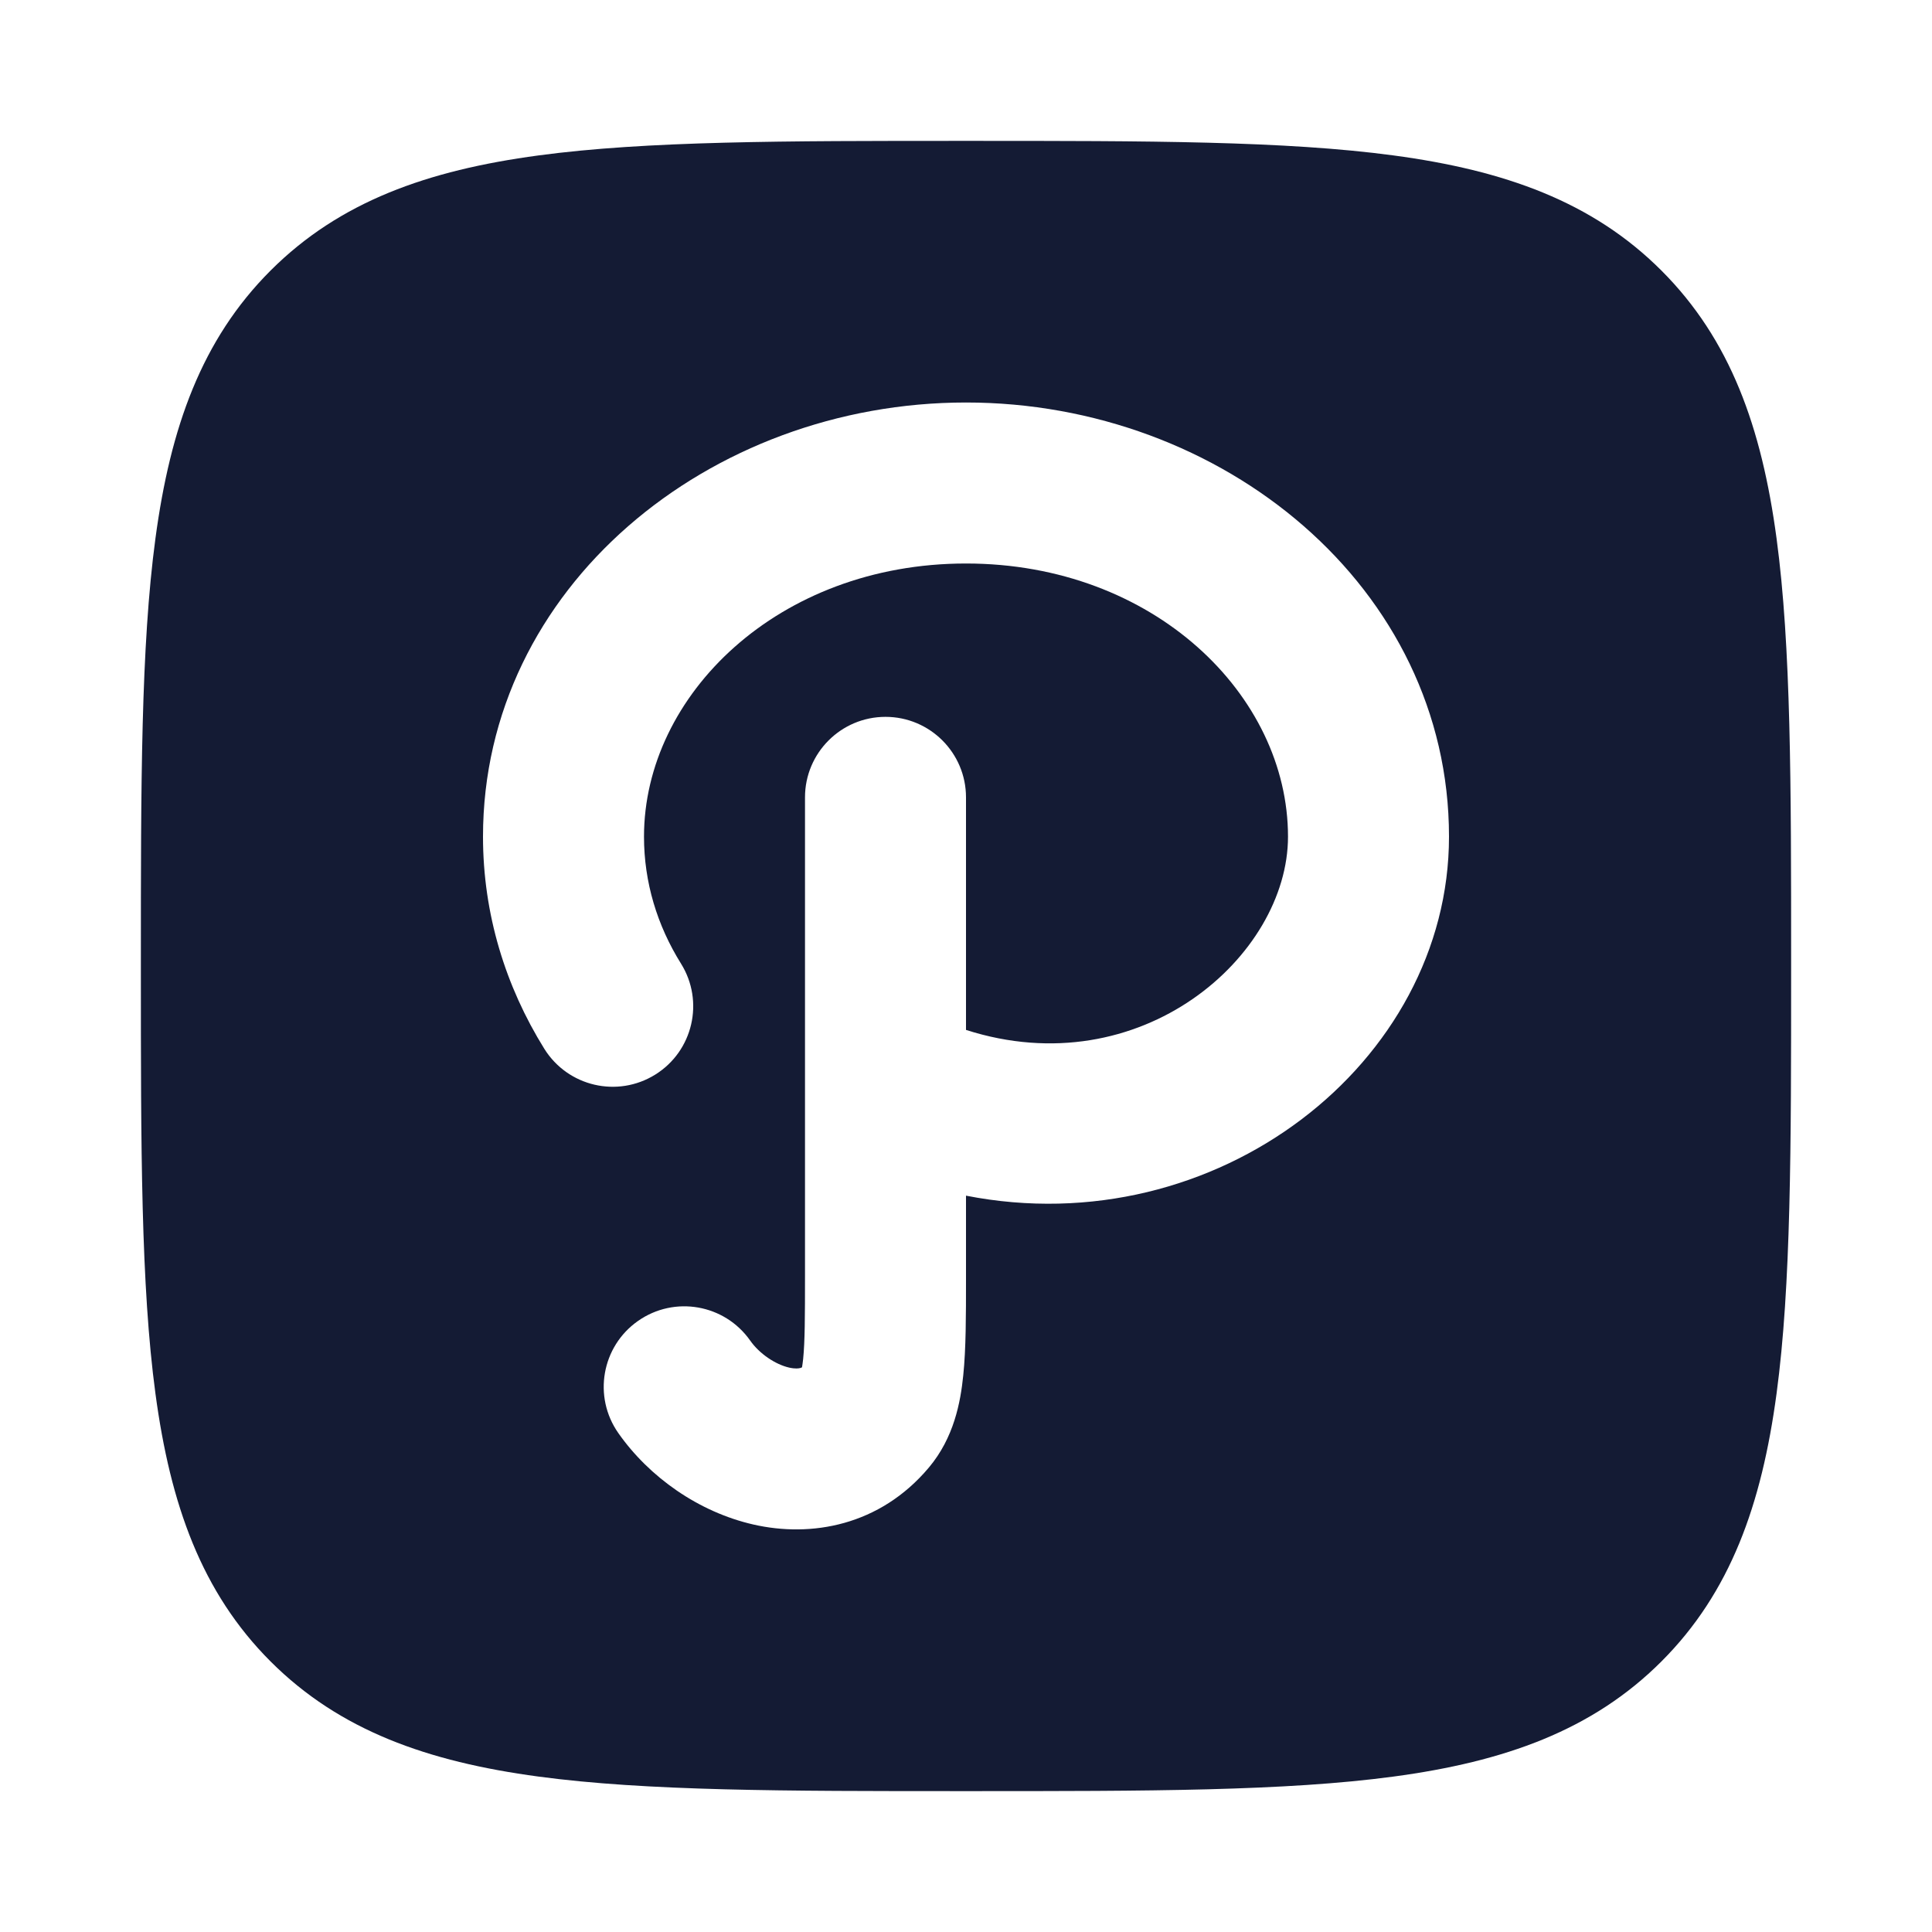 <svg width="24" height="24" viewBox="0 0 24 24" fill="none" xmlns="http://www.w3.org/2000/svg">
<path fill-rule="evenodd" clip-rule="evenodd" d="M6.688 1.931C8.031 1.75 9.752 1.75 11.943 1.75H12.057C14.248 1.75 15.969 1.75 17.312 1.931C18.689 2.116 19.781 2.503 20.639 3.361C21.497 4.219 21.884 5.311 22.069 6.688C22.25 8.031 22.25 9.752 22.25 11.943V12.057C22.25 14.248 22.25 15.969 22.069 17.312C21.884 18.689 21.497 19.781 20.639 20.639C19.781 21.497 18.689 21.884 17.312 22.069C15.969 22.25 14.248 22.25 12.057 22.25H11.943C9.752 22.25 8.031 22.25 6.688 22.069C5.311 21.884 4.219 21.497 3.361 20.639C2.503 19.781 2.116 18.689 1.931 17.312C1.75 15.969 1.75 14.248 1.75 12.057V12.057V11.943V11.943C1.75 9.752 1.75 8.031 1.931 6.688C2.116 5.311 2.503 4.219 3.361 3.361C4.219 2.503 5.311 2.116 6.688 1.931ZM8 10.393C8 8.637 9.665 7 12 7C14.335 7 16 8.637 16 10.393C16 11.876 14.171 13.491 12 12.794V9.905C12 9.353 11.552 8.905 11 8.905C10.448 8.905 10 9.353 10 9.905L10 15.846C10 16.358 9.999 16.665 9.977 16.882C9.972 16.927 9.967 16.961 9.963 16.985C9.953 16.991 9.946 16.993 9.941 16.994C9.924 16.999 9.881 17.006 9.804 16.989C9.632 16.95 9.434 16.817 9.319 16.653C9.001 16.201 8.378 16.092 7.926 16.409C7.473 16.726 7.364 17.35 7.681 17.802C8.066 18.351 8.68 18.783 9.358 18.938C10.075 19.102 10.929 18.956 11.539 18.23C11.85 17.86 11.932 17.421 11.966 17.084C12 16.754 12 16.342 12 15.892L12 14.853C15.11 15.463 18 13.205 18 10.393C18 7.297 15.188 5 12 5C8.812 5 6 7.297 6 10.393C6 11.355 6.28 12.254 6.762 13.029C7.055 13.498 7.671 13.641 8.14 13.349C8.609 13.057 8.752 12.44 8.46 11.971C8.163 11.495 8 10.959 8 10.393Z" fill="#141B34"/>
</svg>
